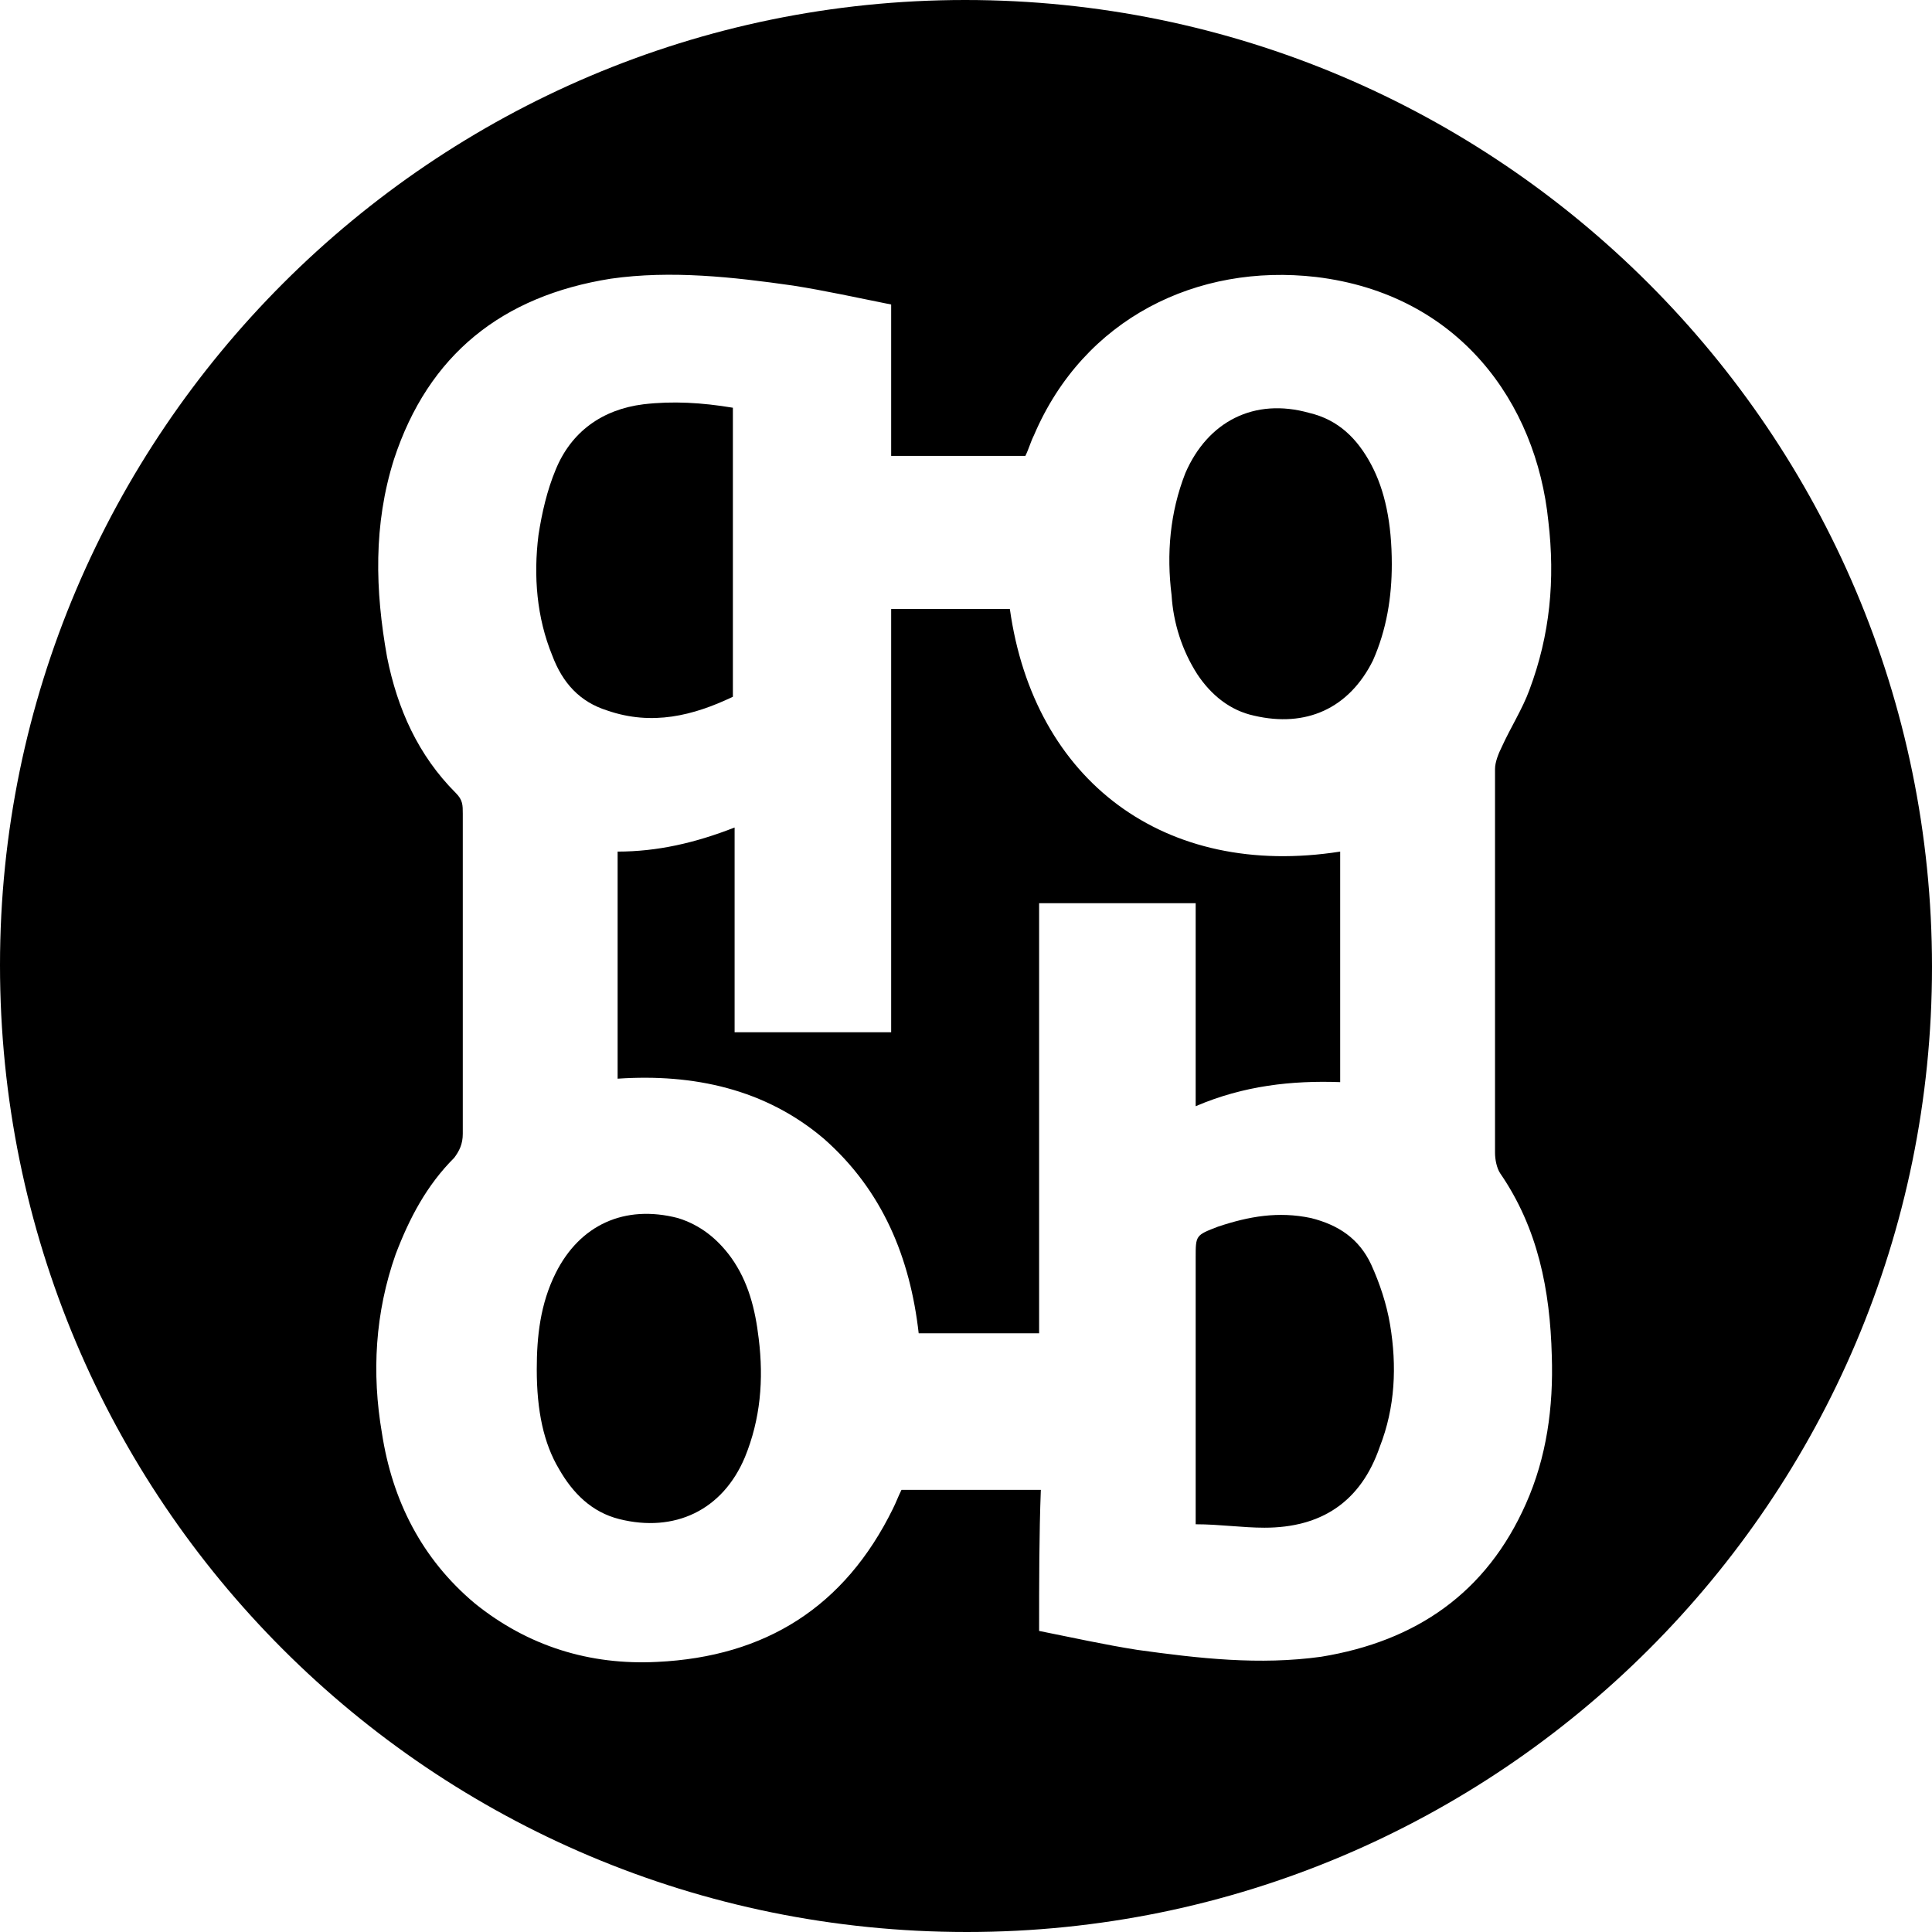 <?xml version="1.0" encoding="utf-8"?>
<!-- Generator: Adobe Illustrator 18.0.0, SVG Export Plug-In . SVG Version: 6.00 Build 0)  -->
<!DOCTYPE svg PUBLIC "-//W3C//DTD SVG 1.1//EN" "http://www.w3.org/Graphics/SVG/1.1/DTD/svg11.dtd">
<svg version="1.1" id="Layer_1" xmlns="http://www.w3.org/2000/svg" xmlns:xlink="http://www.w3.org/1999/xlink" x="0px" y="0px"
	 viewBox="0 0 112.3 112.3" enable-background="new 0 0 112.3 112.3" xml:space="preserve">
<g>
	<path d="M56.1,0c31,0,56.2,25.2,56.2,56.2c0,31-25.2,56.1-56.1,56.1C25.1,112.3,0,87.2,0,56.1C0,25.2,25.2,0,56.1,0z M60.4,94.8
		c2,0.4,3.8,0.8,5.7,1.1c3.6,0.5,7.1,0.9,10.7,0.4c5.5-0.9,9.6-3.7,11.9-8.9c1.2-2.7,1.6-5.6,1.5-8.6c-0.1-3.8-0.8-7.4-3-10.6
		c-0.2-0.3-0.3-0.8-0.3-1.2c0-7.4,0-14.9,0-22.3c0-0.4,0.2-0.9,0.4-1.3c0.5-1.1,1.2-2.2,1.6-3.3c1.2-3.2,1.5-6.4,1.1-9.8
		c-0.7-6.9-5.2-13.2-13.5-14.2c-6.9-0.8-13.5,2.4-16.4,9.2c-0.2,0.4-0.3,0.8-0.5,1.2c-2.6,0-5.2,0-7.8,0c0-2.9,0-5.8,0-8.8
		c-2-0.4-3.8-0.8-5.7-1.1c-3.5-0.5-7.1-0.9-10.6-0.4c-6.3,1-10.6,4.4-12.6,10.5c-1.2,3.8-1.1,7.6-0.4,11.5c0.6,3,1.8,5.7,4,7.9
		c0.4,0.4,0.4,0.7,0.4,1.2c0,6.2,0,12.4,0,18.6c0,0.6-0.2,1-0.5,1.4c-1.6,1.6-2.6,3.5-3.4,5.6c-1.2,3.4-1.4,6.9-0.8,10.4
		c0.6,3.9,2.3,7.3,5.4,9.9c3.1,2.5,6.7,3.6,10.6,3.4c6.3-0.3,10.9-3.2,13.7-8.9c0.2-0.4,0.3-0.7,0.5-1.1c2.7,0,5.3,0,8.1,0
		C60.4,89.2,60.4,91.9,60.4,94.8z"/>
	<path d="M60.4,77.5c-2.5,0-4.7,0-7,0c-0.5-4.4-2.1-8.3-5.5-11.3c-3.4-2.9-7.6-3.8-12-3.5c0-4.4,0-8.8,0-13.2c2.3,0,4.5-0.5,6.8-1.4
		c0,4,0,7.9,0,11.9c3.1,0,6,0,9.1,0c0-8.2,0-16.4,0-24.6c2.4,0,4.7,0,6.9,0c1.4,10,9,15.7,19.2,14.1c0,4.4,0,8.9,0,13.4
		c-2.8-0.1-5.6,0.2-8.4,1.4c0-4.1,0-7.9,0-11.8c-3.1,0-6,0-9.1,0c0,2.1,0,4.1,0,6.2c0,2.1,0,4.2,0,6.4c0,2.1,0,4.2,0,6.2
		C60.4,73.2,60.4,75.3,60.4,77.5z"/>
	<path d="M80.9,32.8c0,1.9-0.3,3.8-1.1,5.6c-1.4,2.8-3.9,3.9-6.9,3.2c-1.4-0.3-2.5-1.2-3.3-2.4c-0.9-1.4-1.4-3-1.5-4.6
		c-0.3-2.4-0.1-4.8,0.8-7.1c1.3-3,4-4.4,7.2-3.5c1.7,0.4,2.8,1.5,3.6,3C80.5,28.5,80.9,30.4,80.9,32.8z"/>
	<path d="M31.2,79.6c0-1.9,0.2-3.8,1.1-5.6c1.4-2.8,4-4,7.1-3.2c1.3,0.4,2.3,1.2,3.1,2.3c1,1.4,1.4,3,1.6,4.7
		c0.3,2.4,0.1,4.7-0.8,6.9c-1.3,3.1-4.1,4.4-7.3,3.6c-1.6-0.4-2.7-1.5-3.5-2.9C31.6,83.9,31.2,82,31.2,79.6z"/>
	<path d="M42.6,40.5c-2.3,1.1-4.7,1.7-7.3,0.8c-1.6-0.5-2.6-1.6-3.2-3.2c-0.9-2.2-1.1-4.6-0.8-7c0.2-1.3,0.5-2.6,1-3.8
		c0.9-2.2,2.7-3.5,5.1-3.8c1.7-0.2,3.4-0.1,5.2,0.2C42.6,29.4,42.6,34.9,42.6,40.5z"/>
	<path d="M69.5,88.6c0-0.6,0-1,0-1.4c0-4.7,0-9.4,0-14.1c0-1.3,0-1.3,1.3-1.8c1.8-0.6,3.5-0.9,5.4-0.5c1.6,0.4,2.8,1.2,3.5,2.7
		c0.5,1.1,0.9,2.3,1.1,3.5c0.4,2.4,0.3,4.8-0.6,7.1c-1.1,3.2-3.4,4.7-6.7,4.7C72.2,88.8,70.9,88.6,69.5,88.6z"/>
</g>
</svg>
